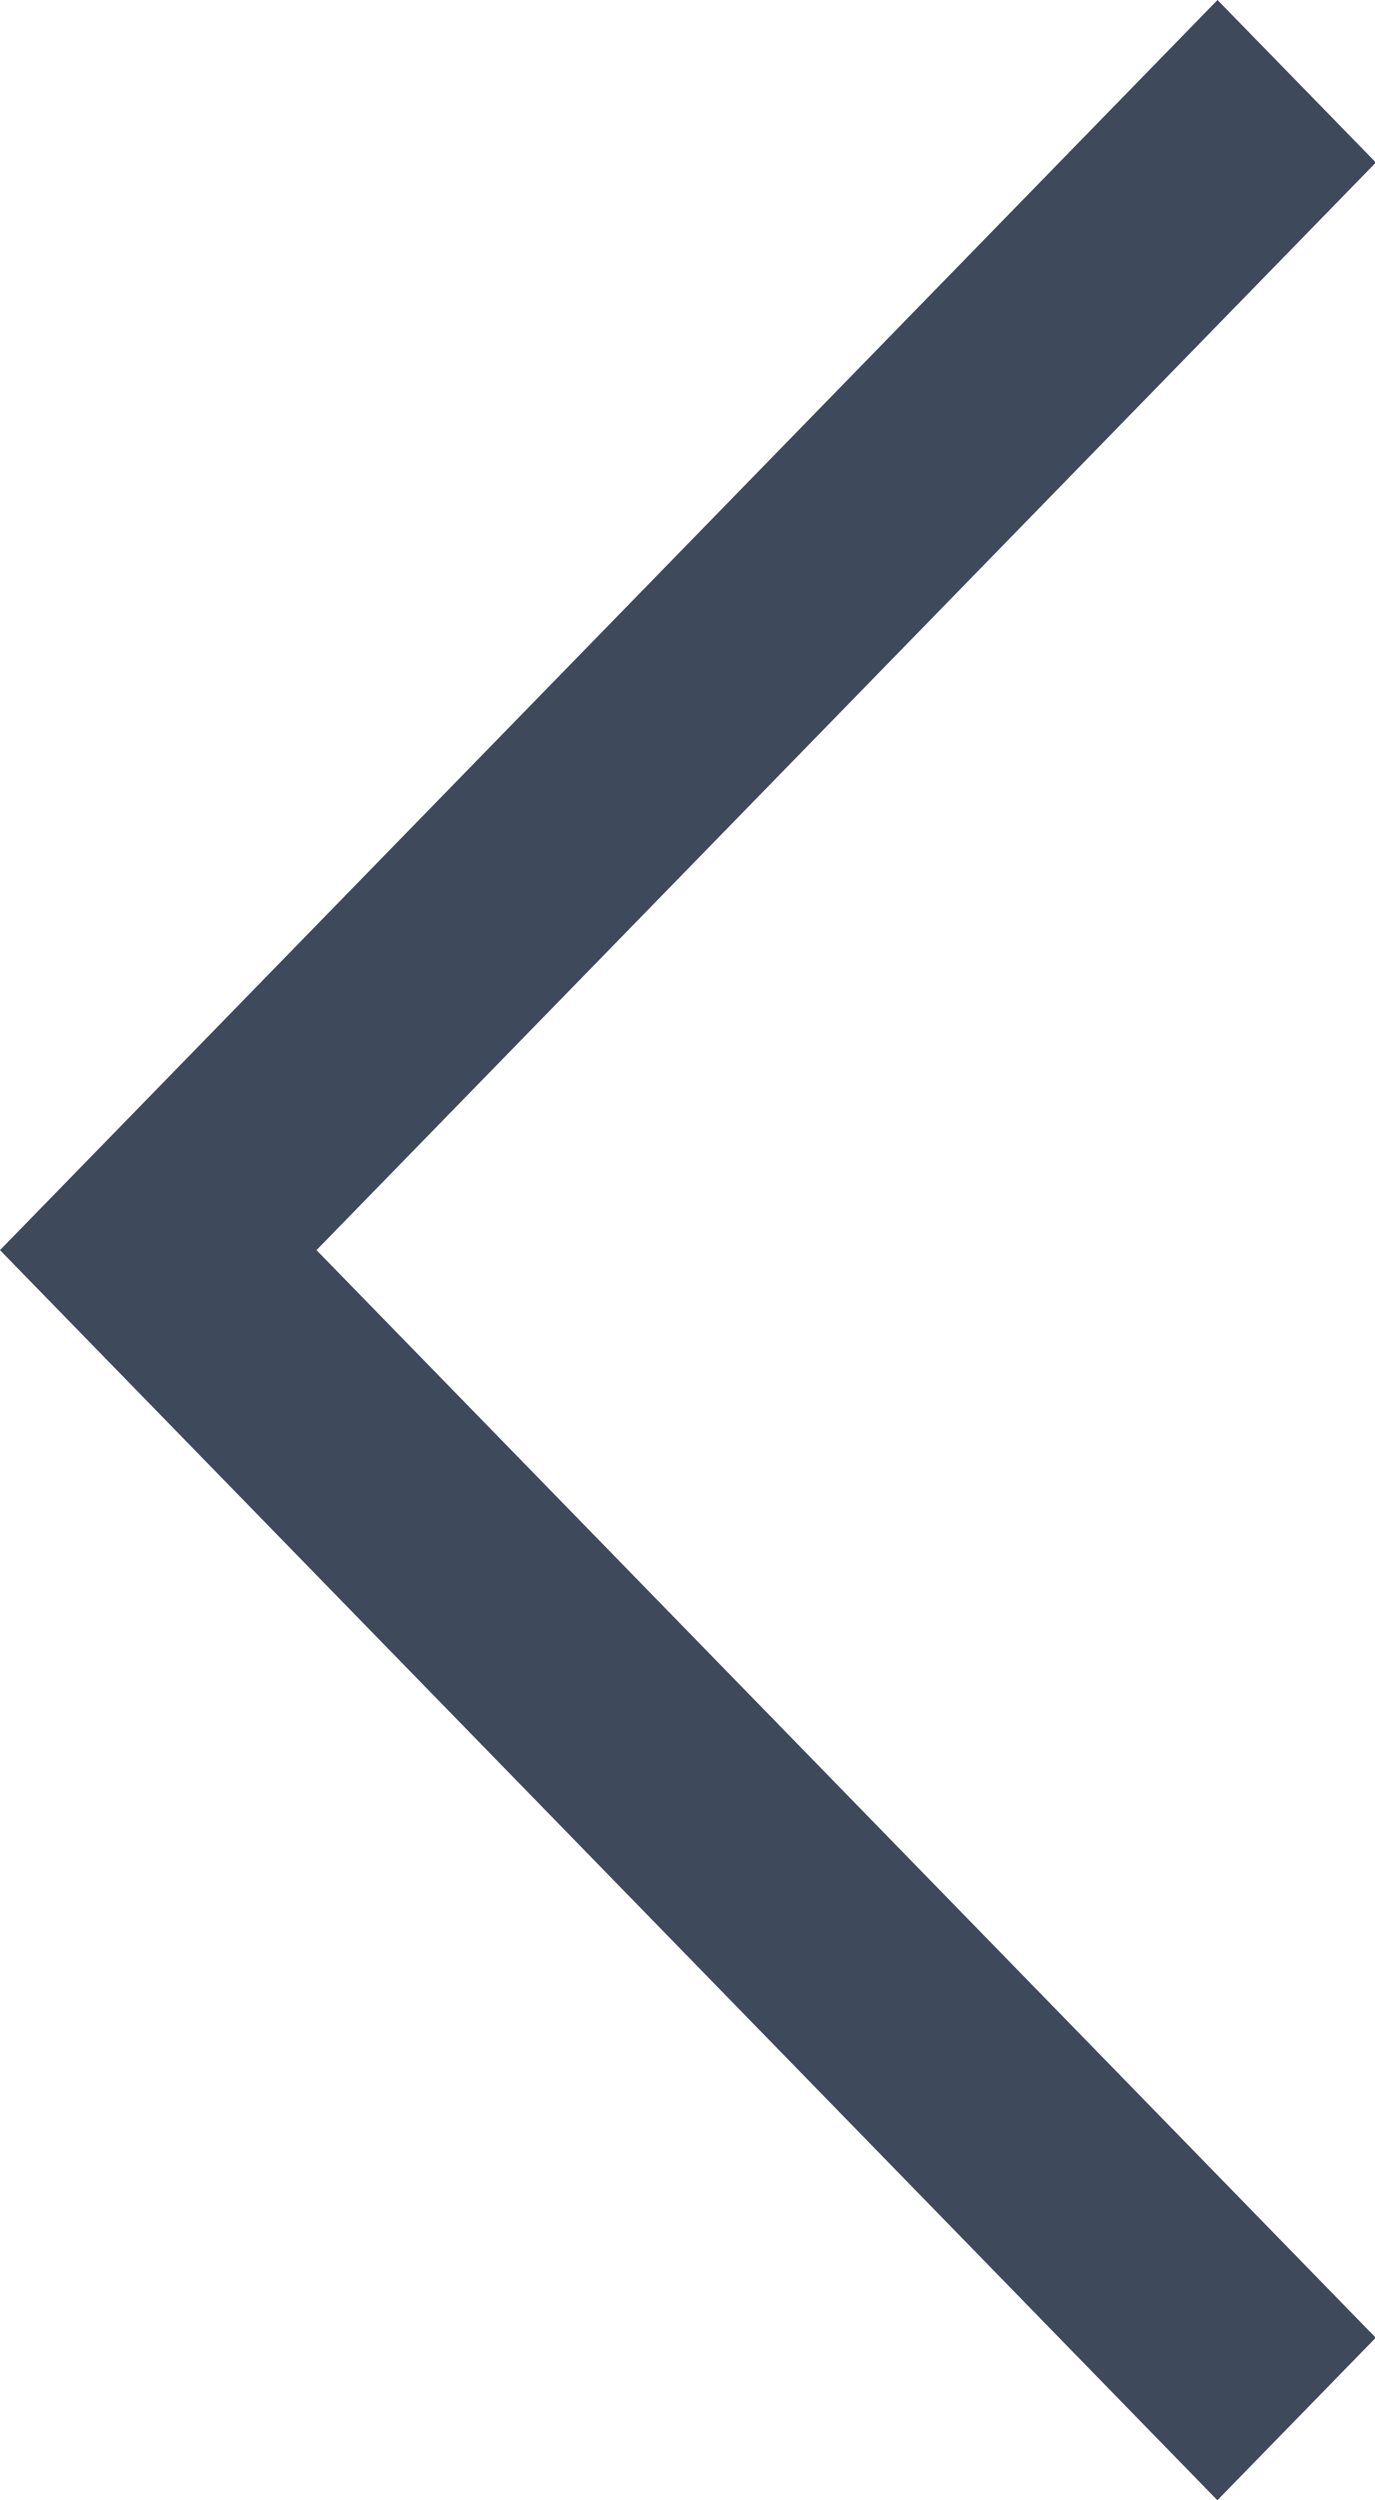 <svg xmlns="http://www.w3.org/2000/svg" width="11" height="20" viewBox="0 0 11 20">
  <defs>
    <style>
      .cls-1 {
        fill: #3e495c;
        fill-rule: evenodd;
      }
    </style>
  </defs>
  <path id="icon_slide_prev02.svg" class="cls-1" d="M3,502l9.74-10,1.267,1.3L5.532,502l8.474,8.7L12.739,512Z" transform="translate(-3 -492)"/>
</svg>
